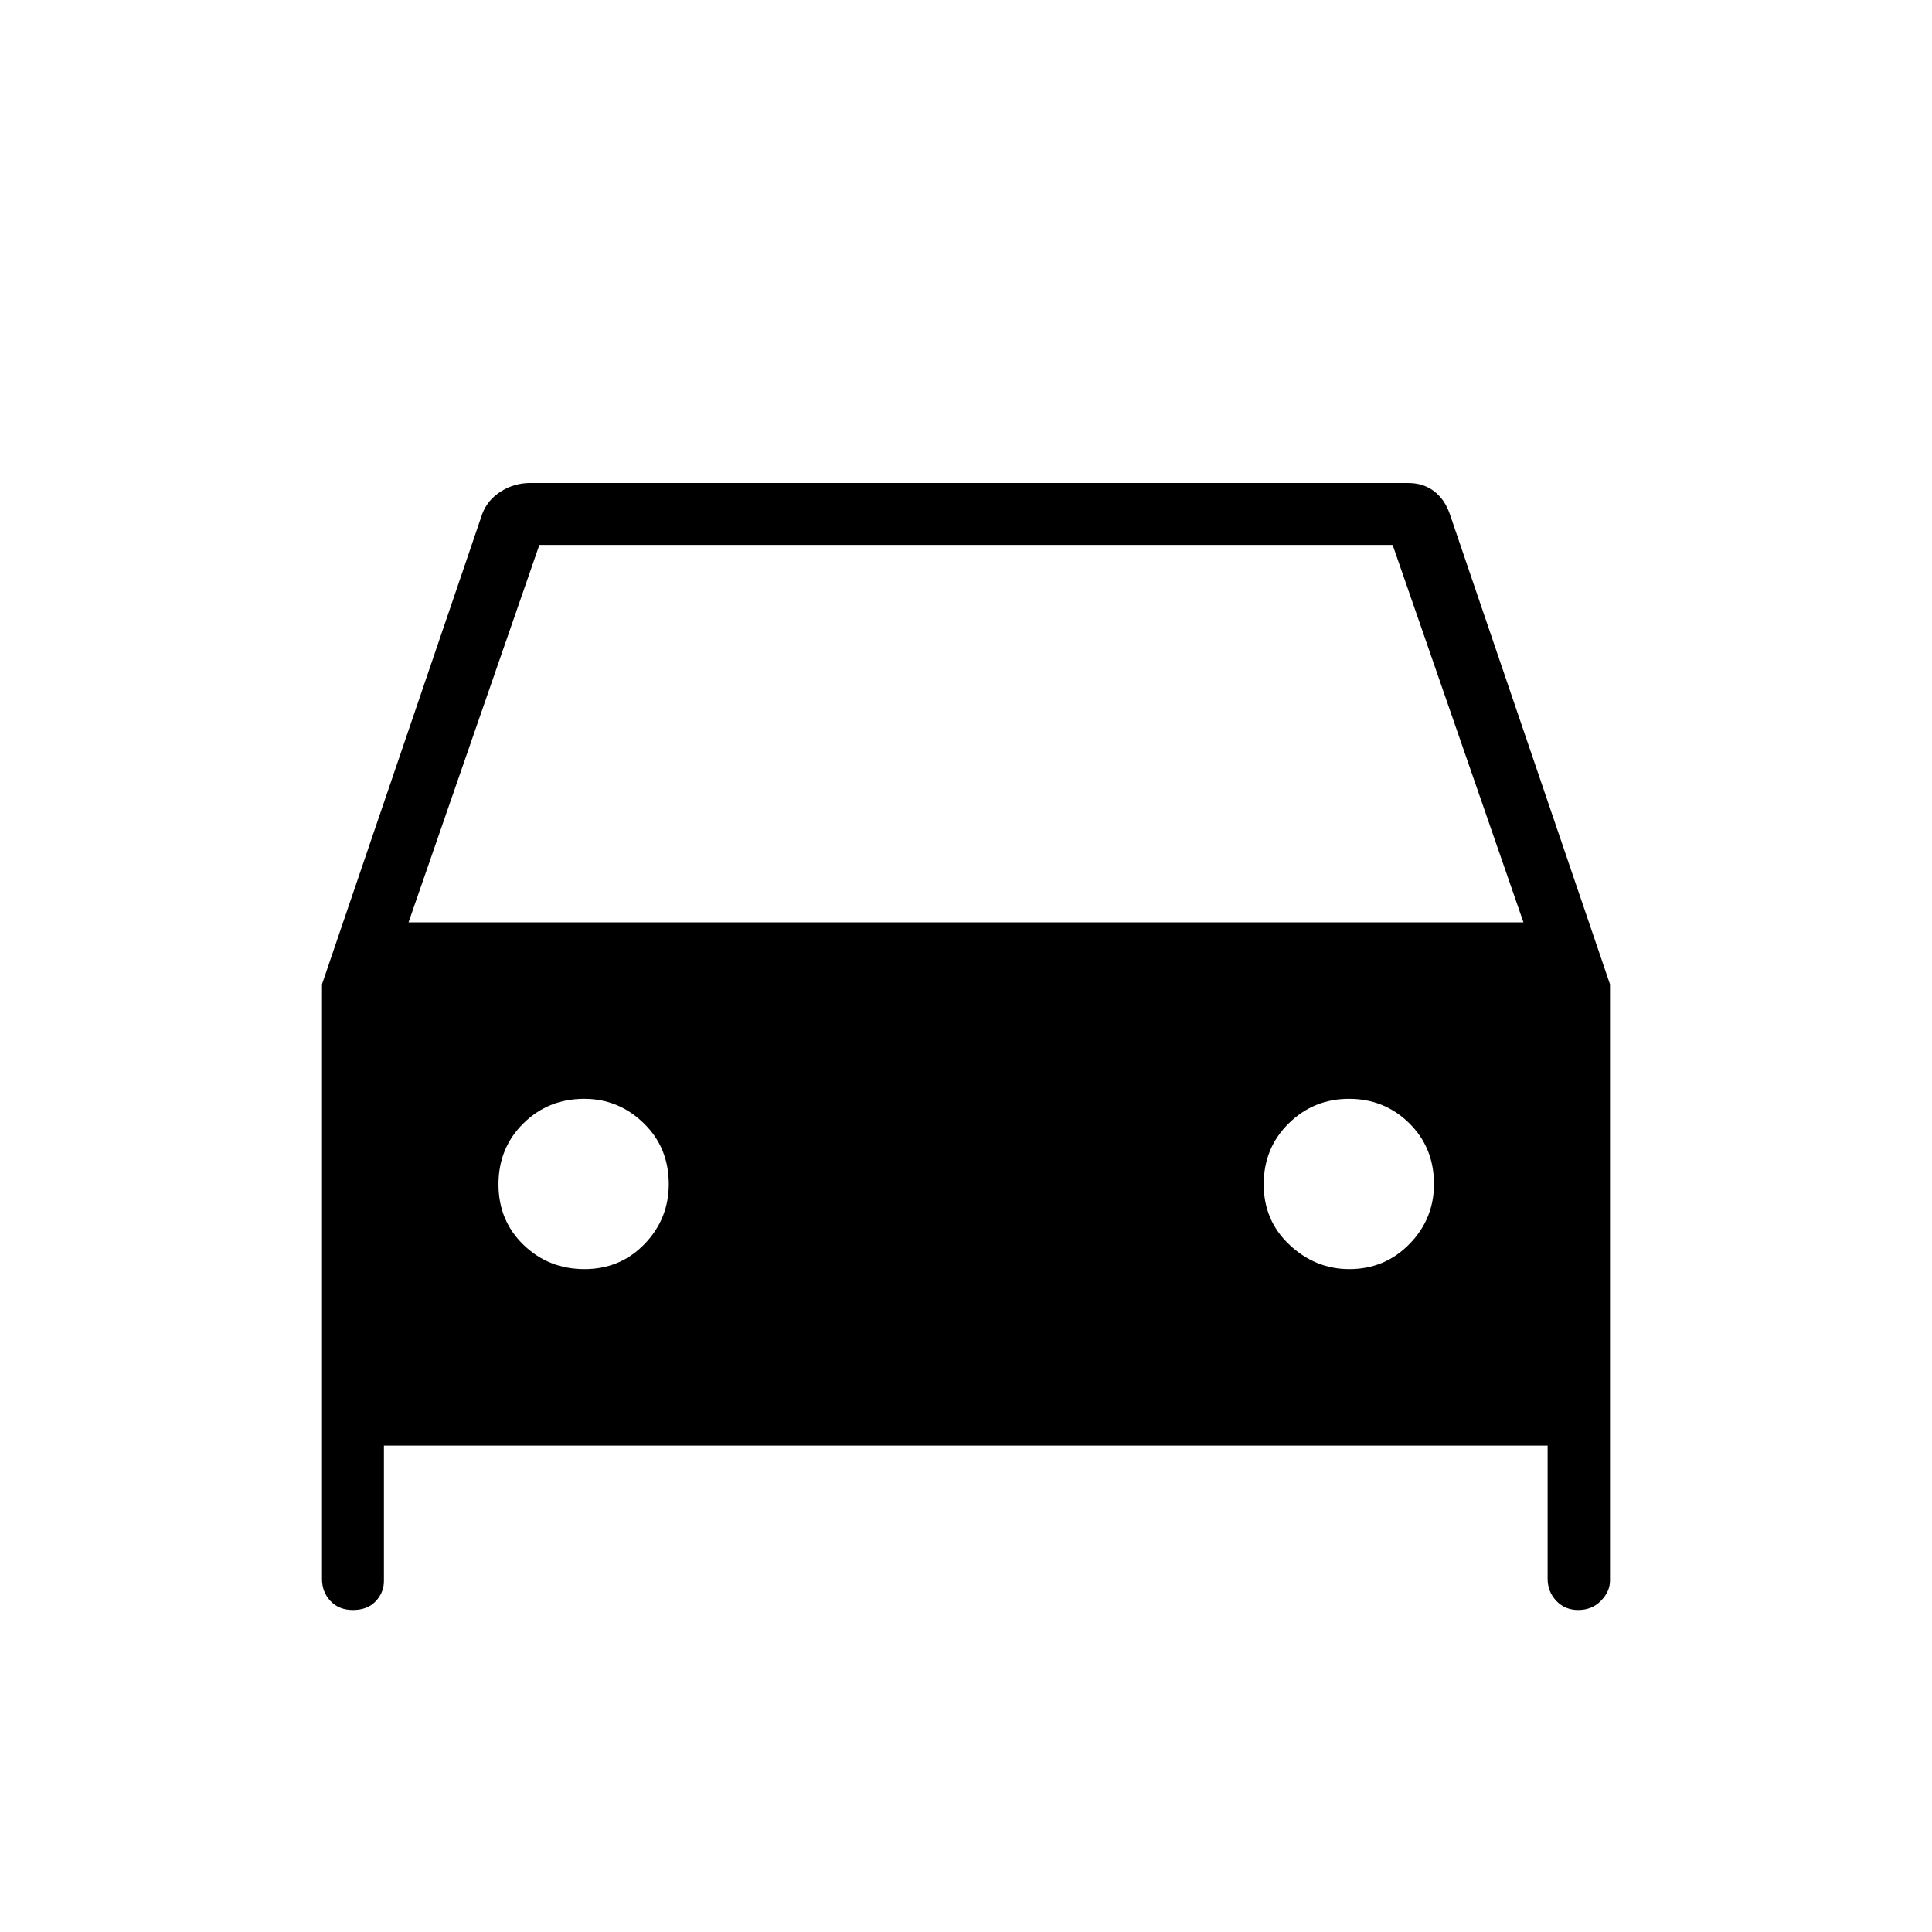 <svg xmlns="http://www.w3.org/2000/svg" width="48" height="48" viewBox="0 96 960 960"><path d="M190.769 814.308v67.307q0 5.705-4.092 10.045T175.345 896q-6.961 0-11.153-4.487T160 880.615V585.077l79.615-233.693q2.692-7.077 9.346-11.23Q255.615 336 263.385 336h436.307q7.432 0 12.757 3.981 5.326 3.98 7.936 11.403L800 585.077v296.308q0 5.41-4.477 10.013Q791.046 896 784.199 896q-6.584 0-10.891-4.554Q769 886.891 769 880.385v-66.077H190.769ZM203 554.307h554l-65-187.538H268l-65 187.538Zm87.425 172.308q17.806 0 29.844-12.469 12.039-12.469 12.039-29.789 0-18.152-12.47-30.254Q307.369 642 290.299 642q-17.904 0-30.255 12.215-12.352 12.215-12.352 30.269 0 18.055 12.464 30.093t30.269 12.038Zm380.05 0q17.677 0 29.87-12.469 12.194-12.469 12.194-29.789 0-18.152-12.306-30.254Q687.928 642 670.348 642q-17.579 0-30.002 12.215-12.423 12.215-12.423 30.269 0 18.055 12.854 30.093t29.698 12.038Z"/></svg>